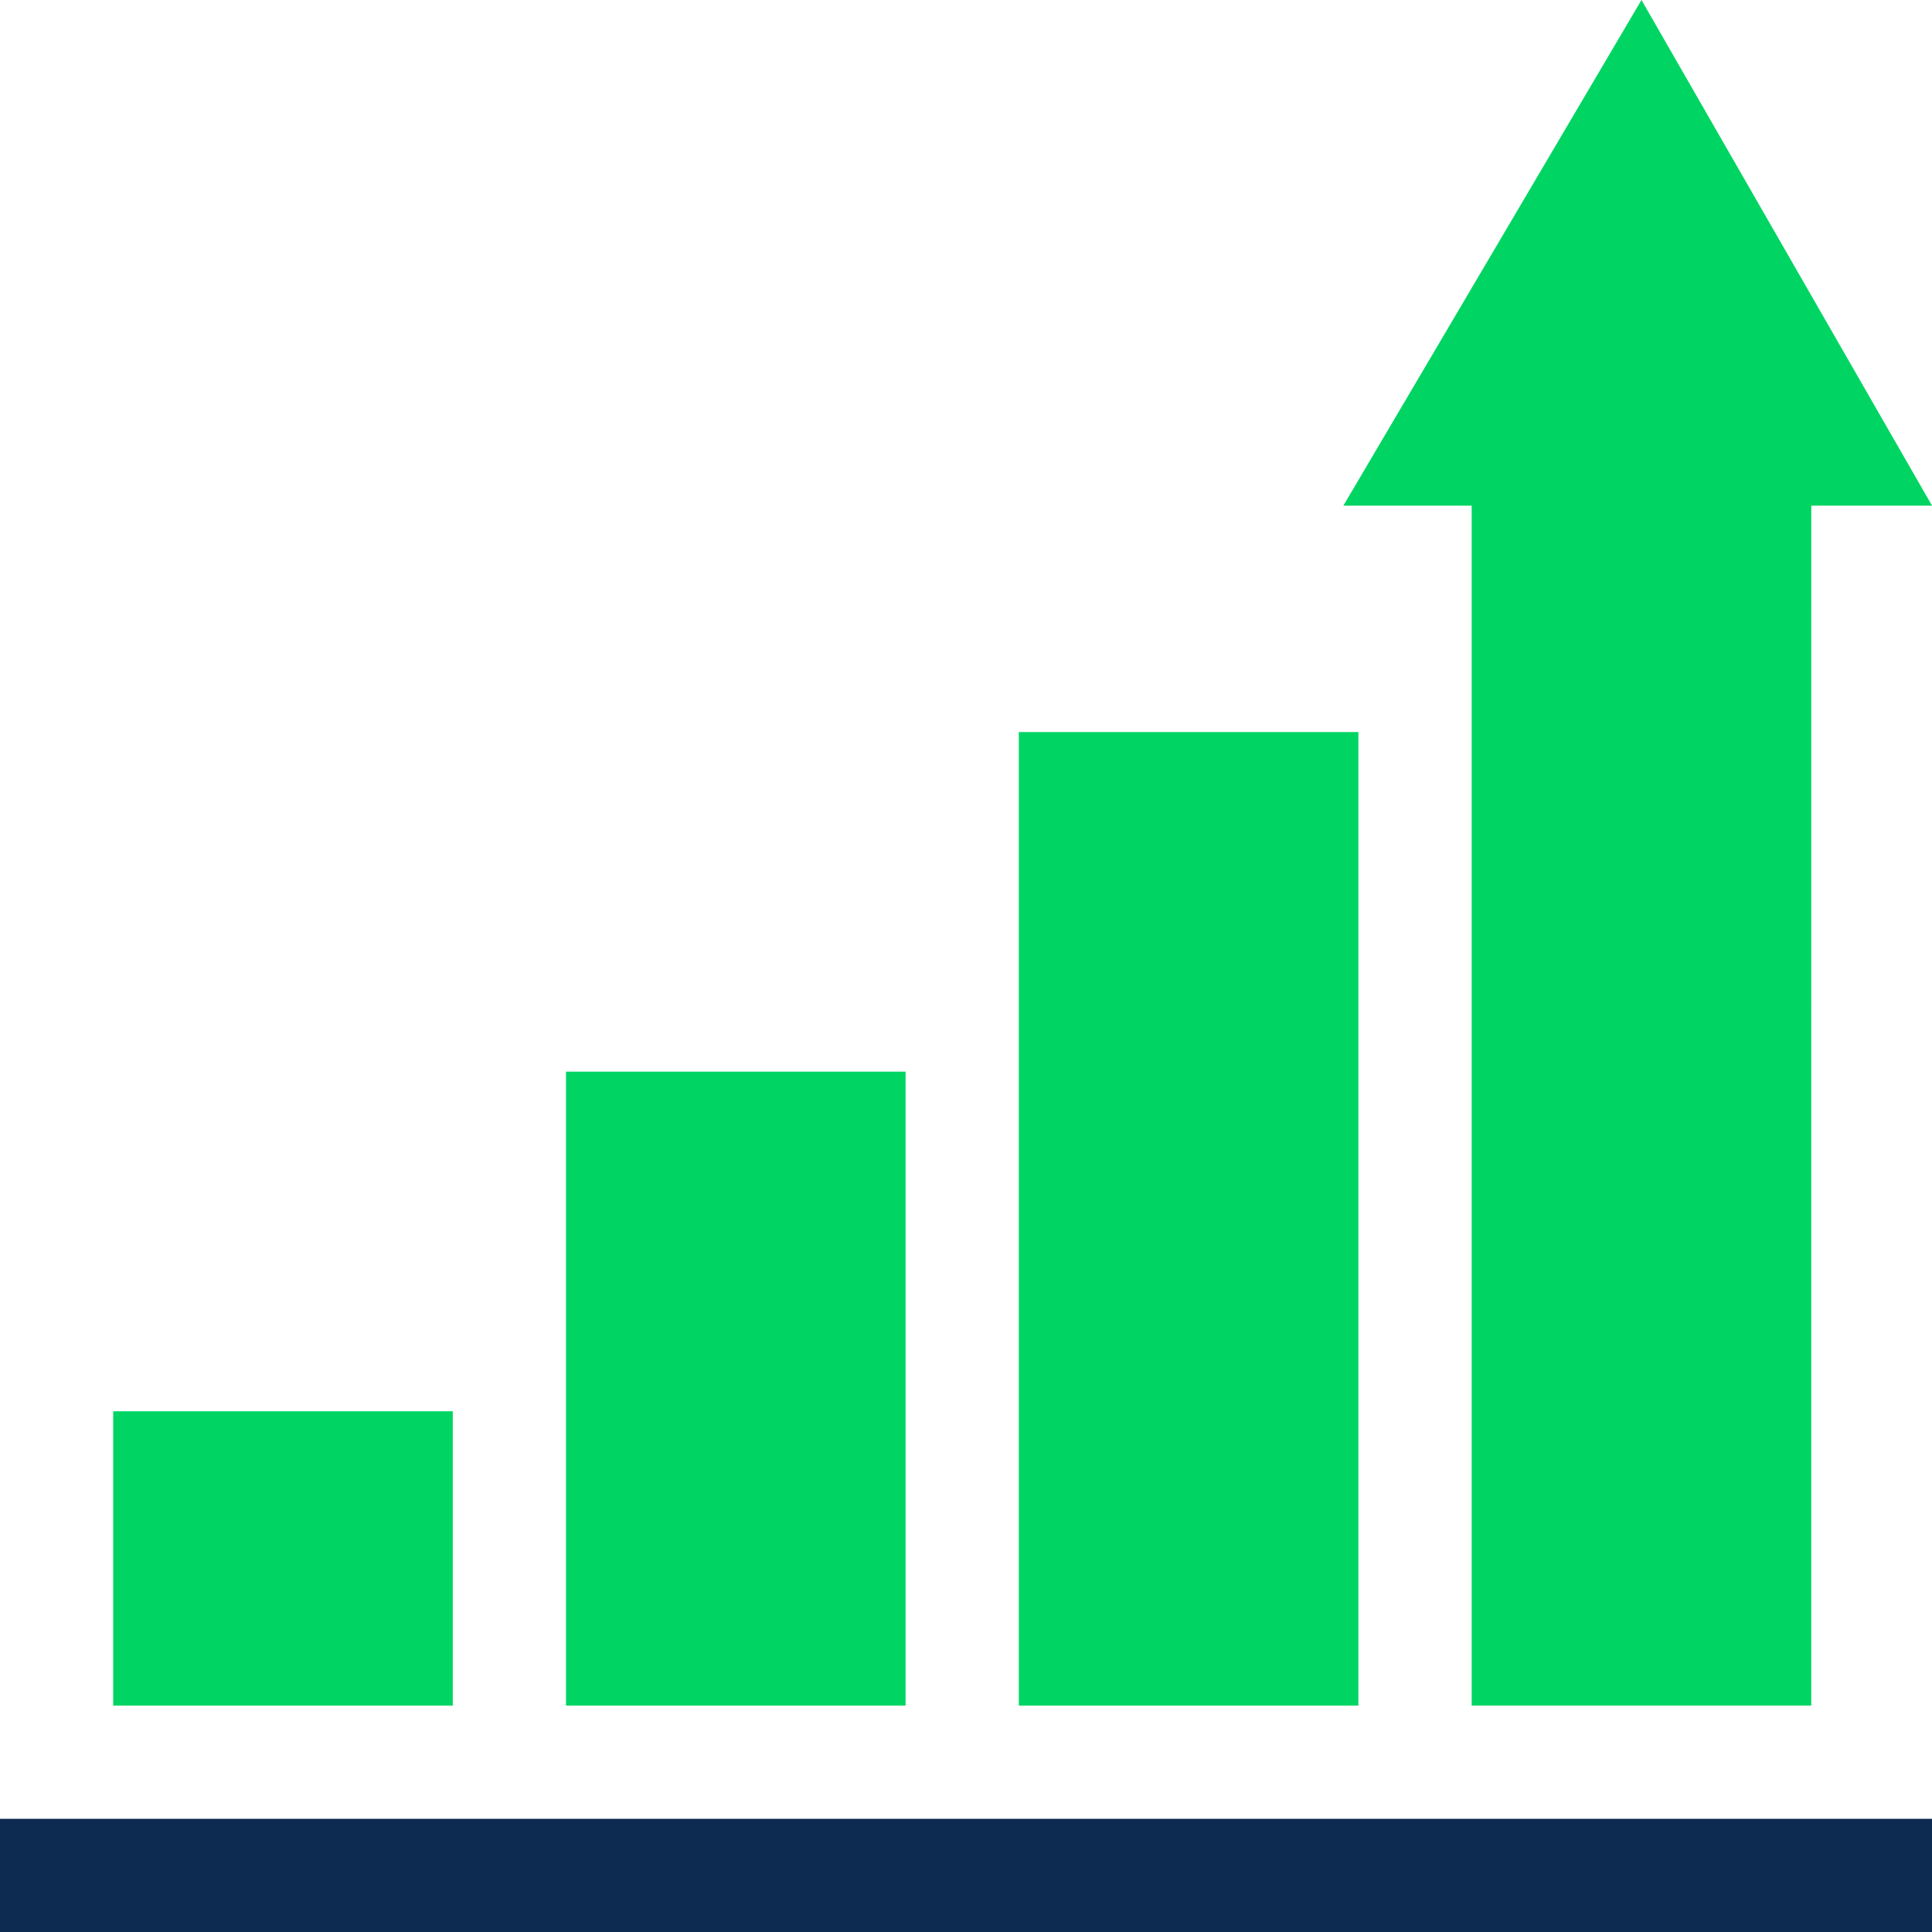 <svg id="Benefit" xmlns="http://www.w3.org/2000/svg" width="51.379" height="51.379" viewBox="0 0 51.379 51.379">
  <g id="Group_11325" data-name="Group 11325" transform="translate(0 48.369)">
    <path id="Path_6489" data-name="Path 6489" d="M0,482H51.379v3.01H0Z" transform="translate(0 -482)" fill="#0d2b51"/>
  </g>
  <g id="Group_11326" data-name="Group 11326" transform="translate(3.01 37.531)">
    <path id="Path_6490" data-name="Path 6490" d="M39.031,381.827H30V374h9.031Z" transform="translate(-30 -374)" fill="#00d563"/>
  </g>
  <g id="Group_11327" data-name="Group 11327" transform="translate(15.052 28.499)">
    <path id="Path_6491" data-name="Path 6491" d="M159.031,300.859H150V284h9.031Z" transform="translate(-150 -284)" fill="#00d563"/>
  </g>
  <g id="Group_11328" data-name="Group 11328" transform="translate(27.094 19.468)">
    <path id="Path_6492" data-name="Path 6492" d="M279.031,219.89H270V194h9.031Z" transform="translate(-270 -194)" fill="#00d563"/>
  </g>
  <g id="Group_11329" data-name="Group 11329" transform="translate(35.725)">
    <path id="Path_6493" data-name="Path 6493" d="M368.443,45.358h-9.031V13.447H356L363.928,0l7.727,13.447h-3.211Z" transform="translate(-356)" fill="#00d563"/>
  </g>
</svg>
